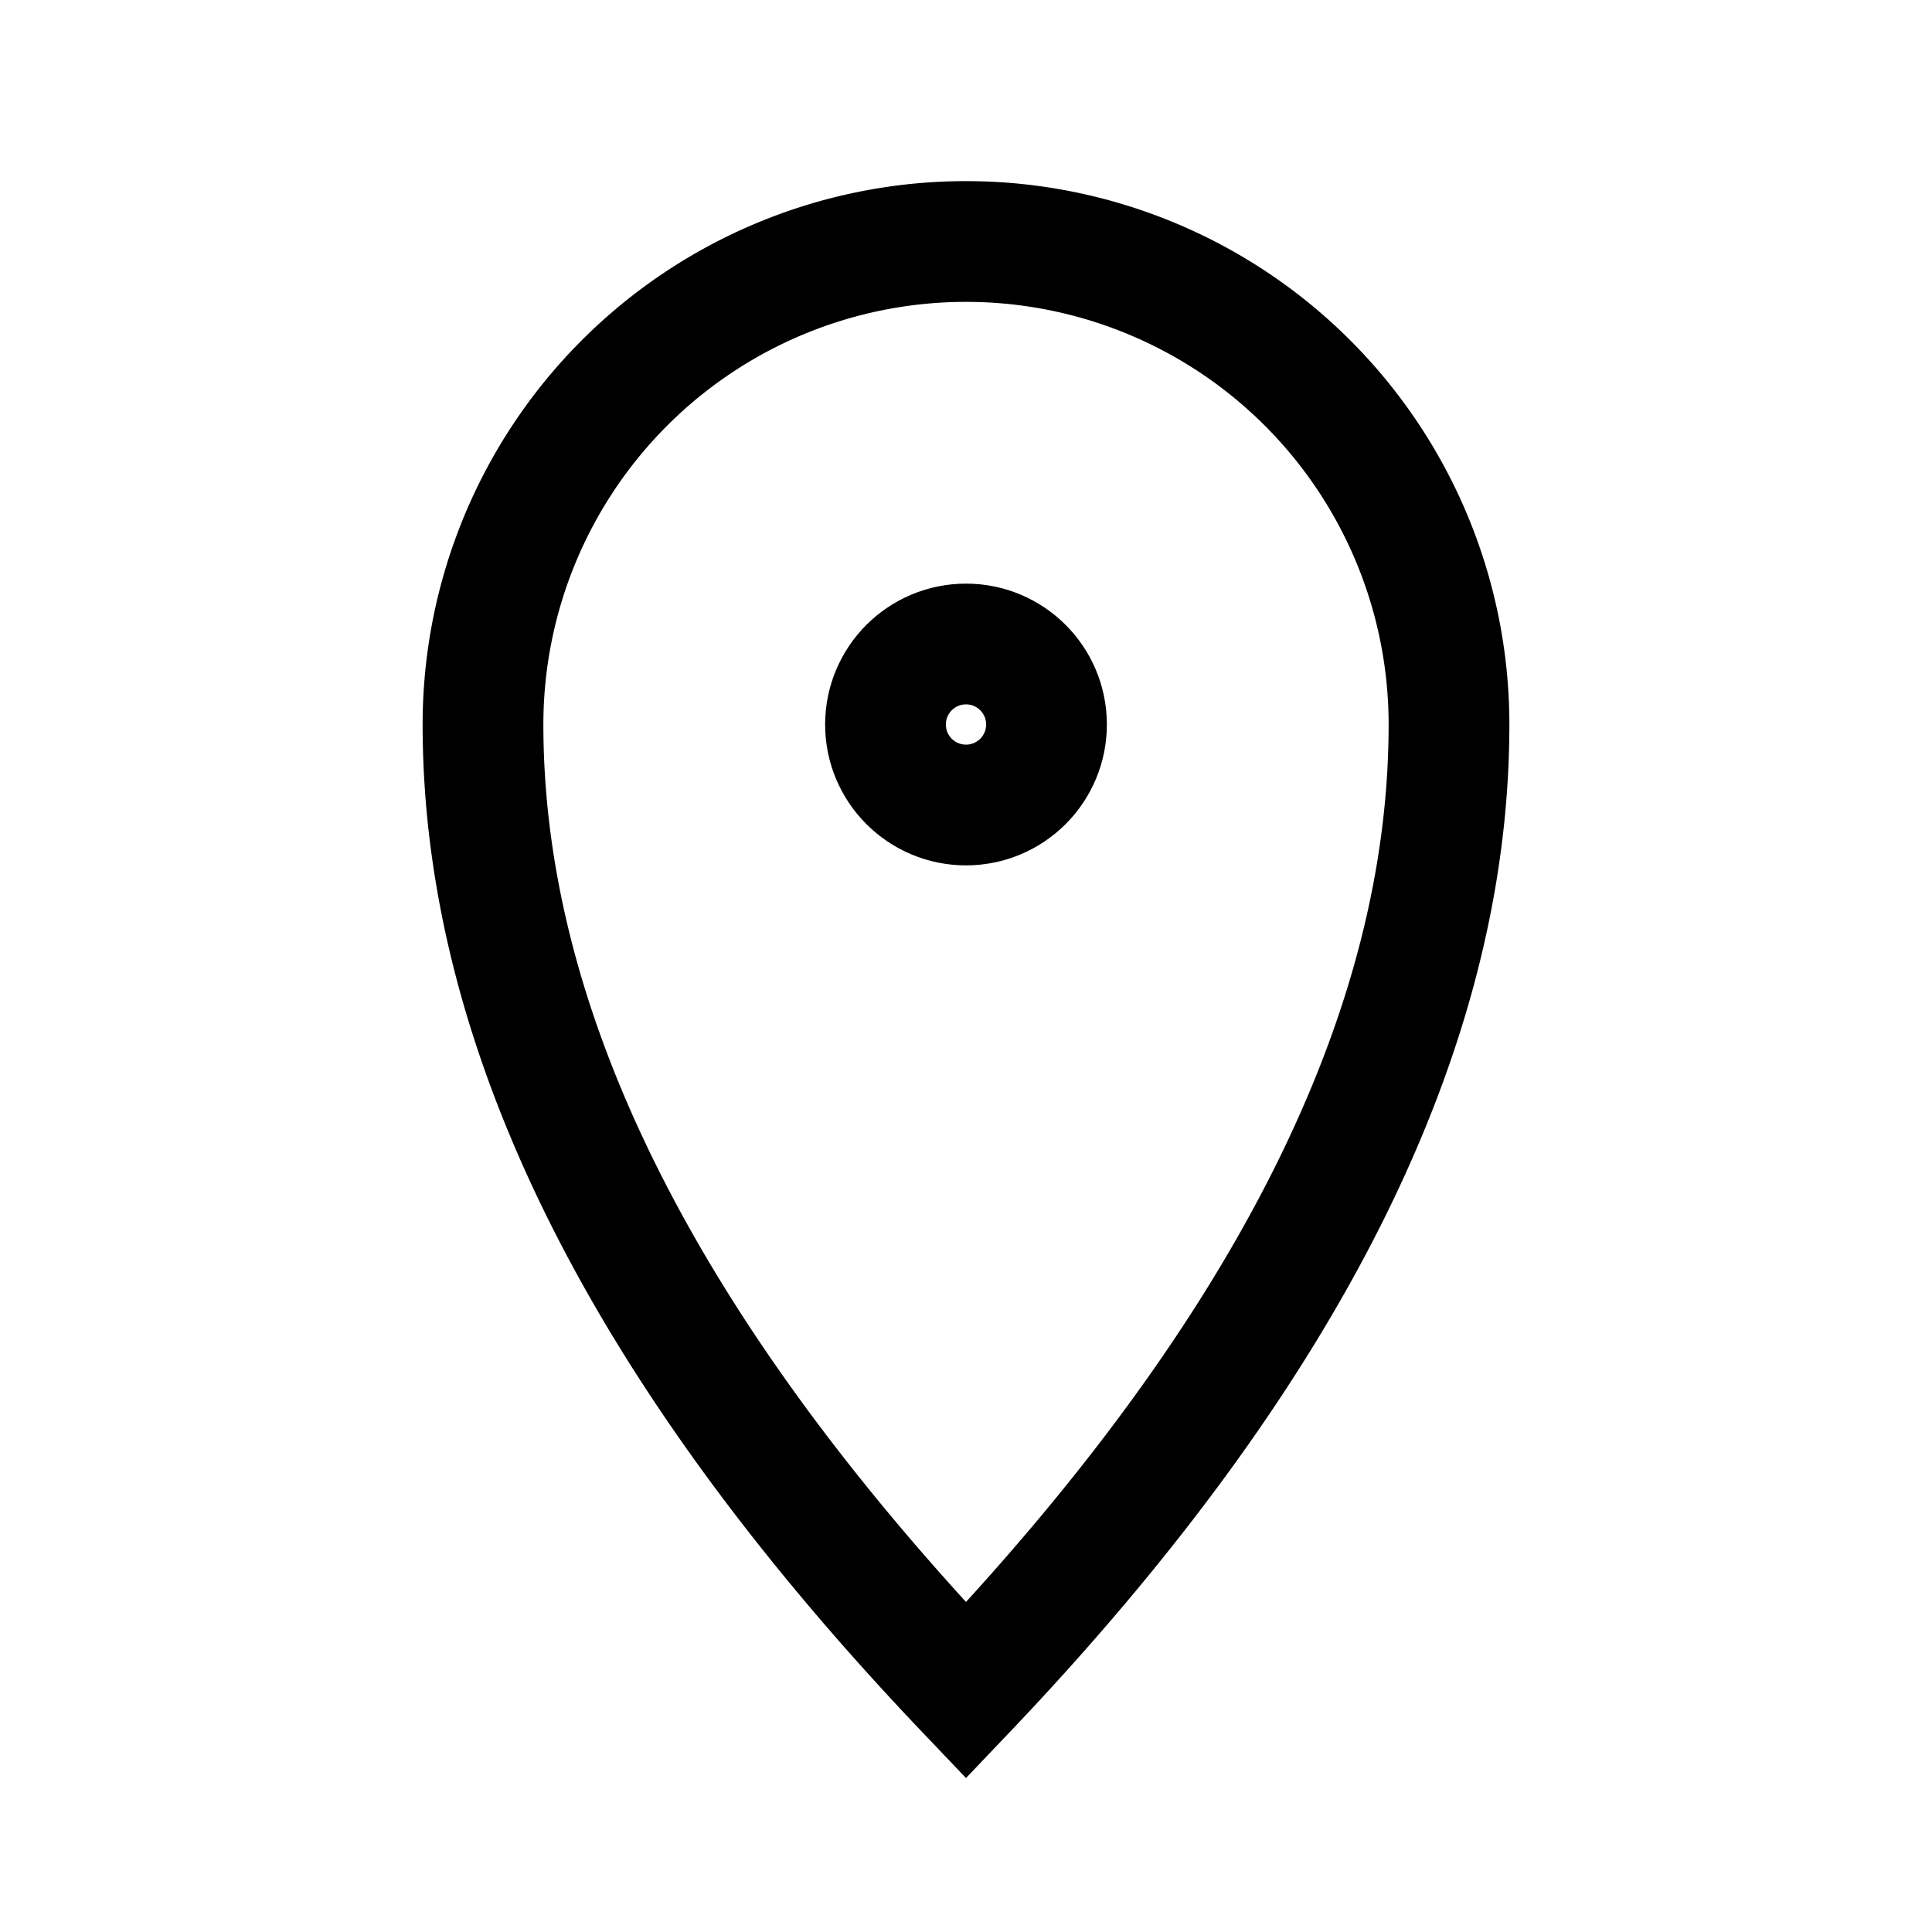 <svg xmlns="http://www.w3.org/2000/svg" width="48" height="48" viewBox="0 0 24 24" aria-labelledby="locationIconTitle" stroke="#000" stroke-width="1.5" stroke-linecap="square" fill="none" color="#000"><path d="M12 21c4-4.2 6-8.2 6-12A6 6 0 1 0 6 9c0 3.8 2 7.8 6 12z"/><circle cx="12" cy="9" r="1"/></svg>